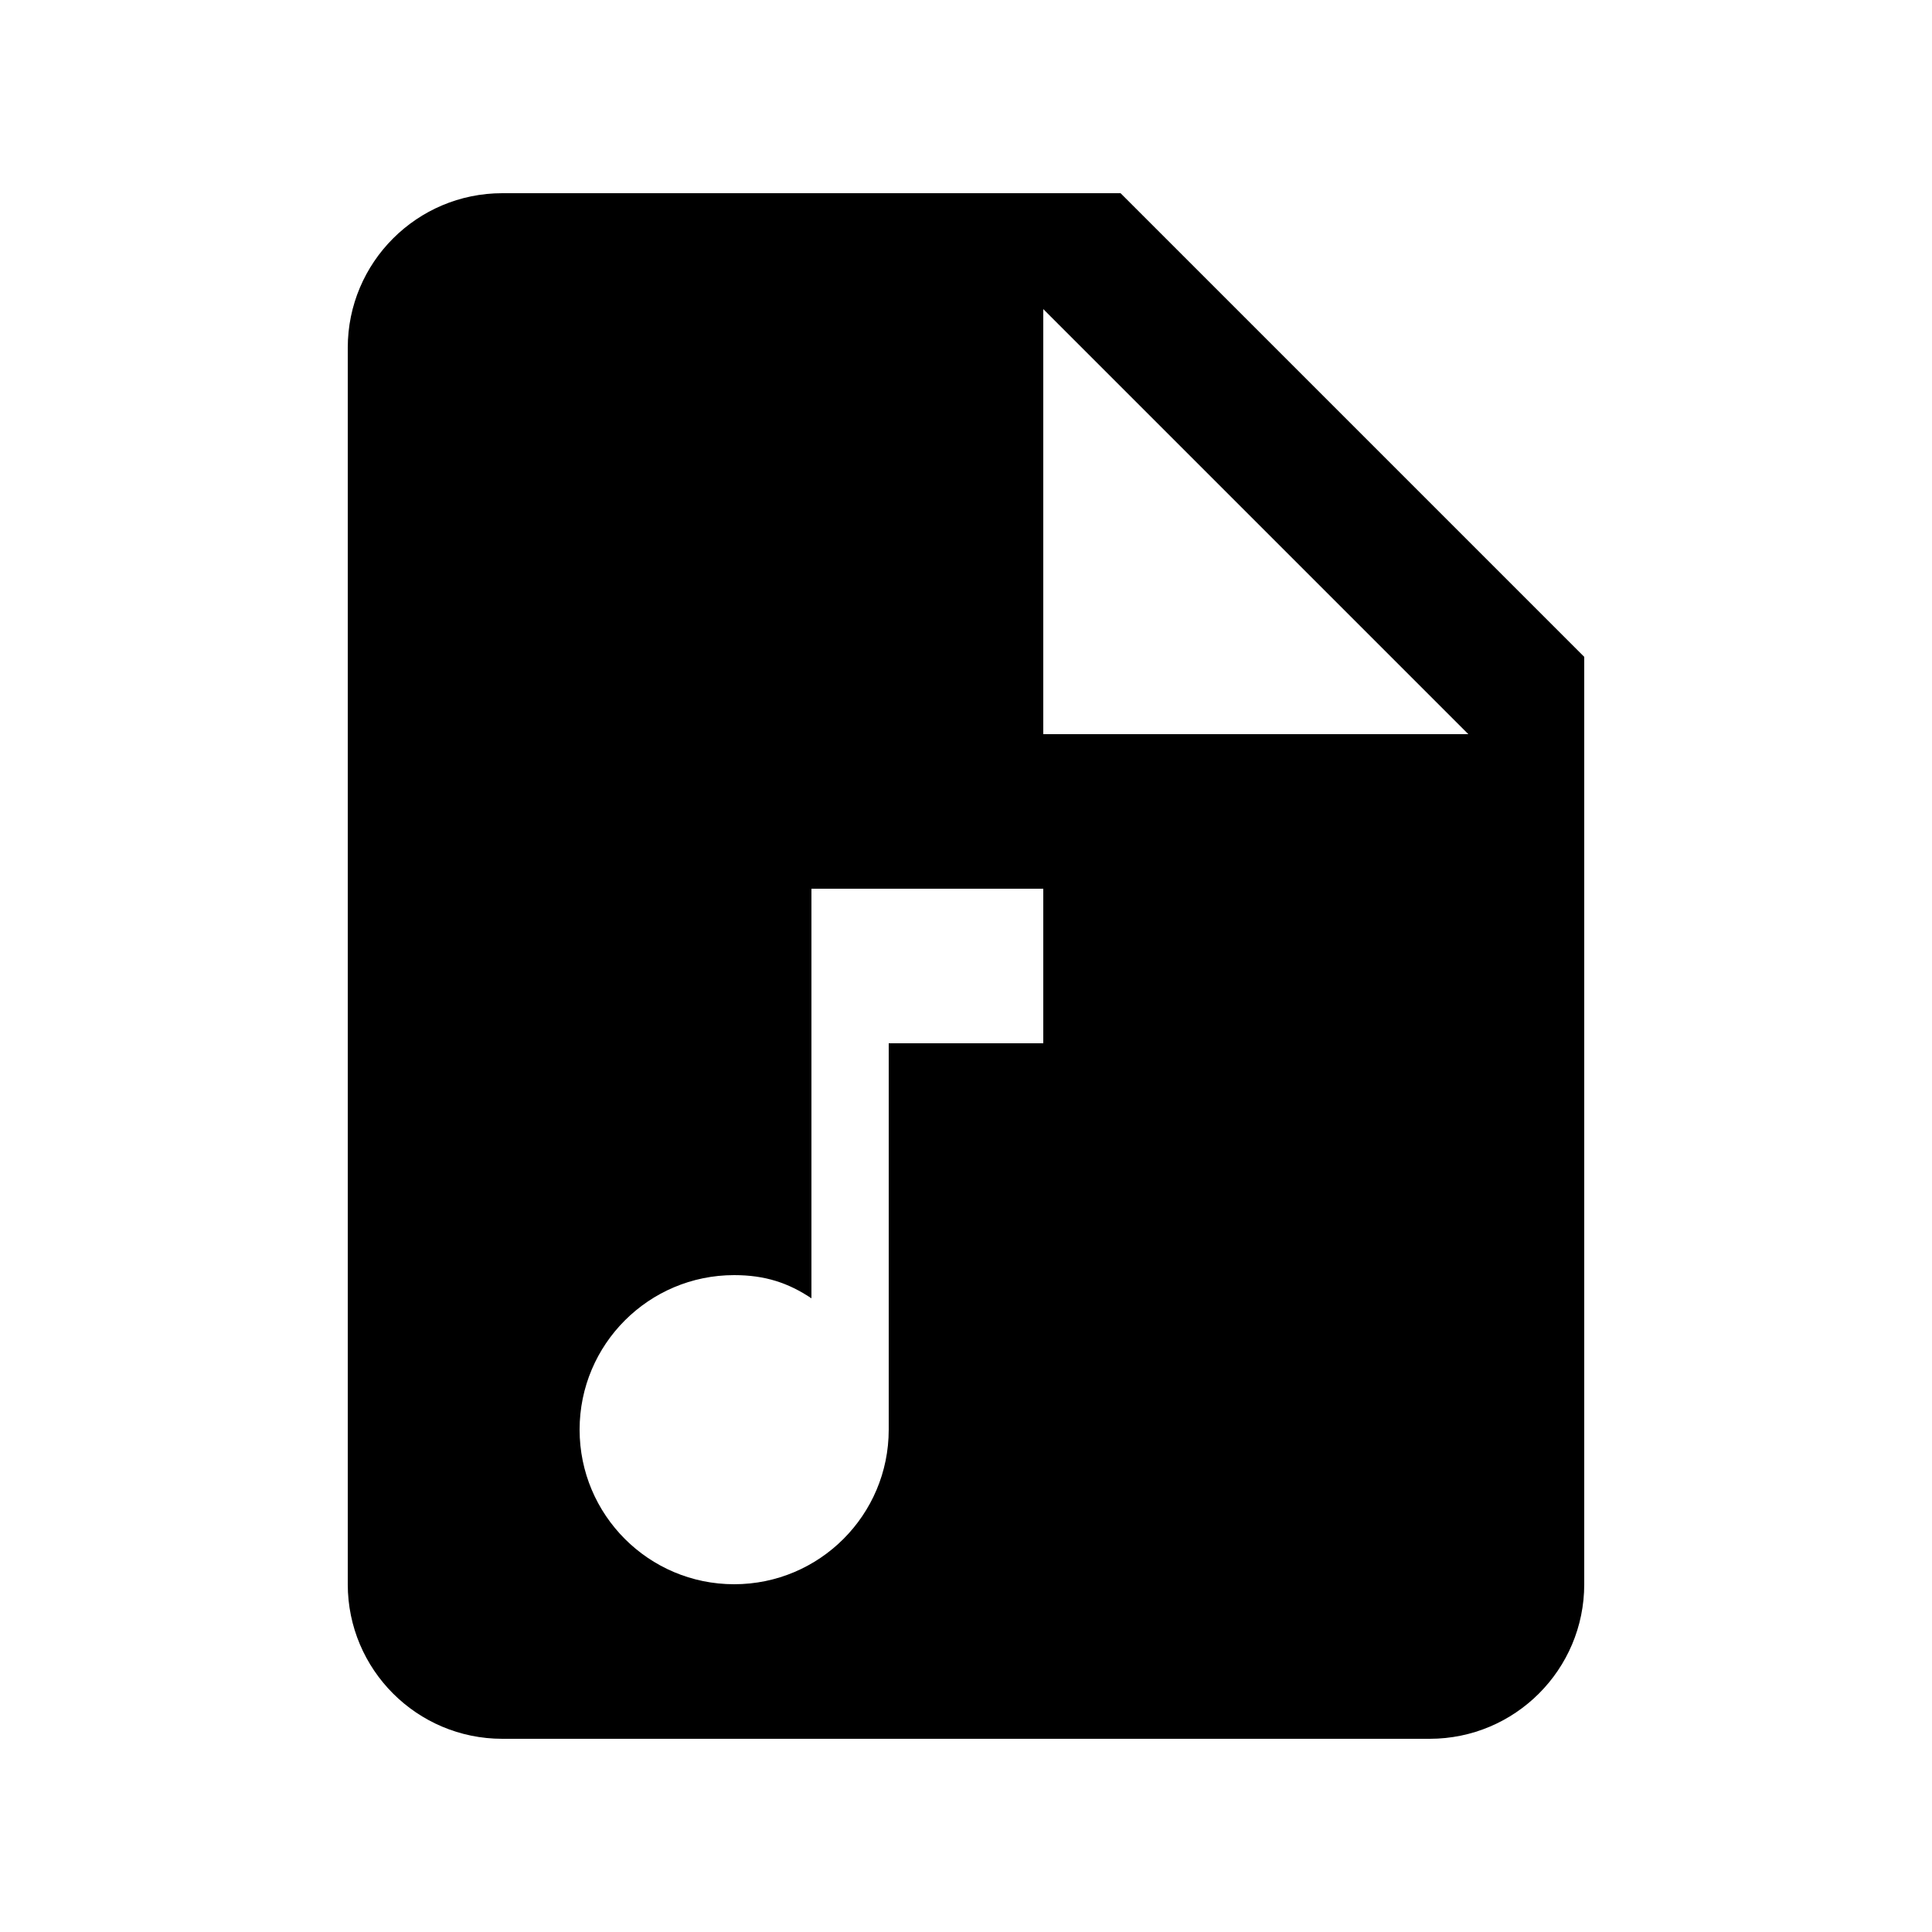 ﻿<svg id="f0612e4b-5c56-49df-abd3-22b055dd5547" data-name="Layer 1" xmlns="http://www.w3.org/2000/svg" viewBox="0 0 24 24"><path d="M13.92 2.4h-7.68c-1.060 0-1.92 0.86-1.92 1.92v0 15.36c0 1.060 0.86 1.92 1.92 1.92v0h11.52c1.060 0 1.92-0.86 1.92-1.92v0-11.52l-5.76-5.76zM12.96 12.96h-1.92v4.8c0 1.060-0.86 1.92-1.92 1.92v0c-1.060 0-1.92-0.86-1.92-1.92v0c0-1.060 0.86-1.92 1.92-1.92v0c0.384 0 0.672 0.096 0.96 0.288v-5.088h2.88v1.92zM12.96 9.12v-5.28l5.28 5.28h-5.28z"/></svg>